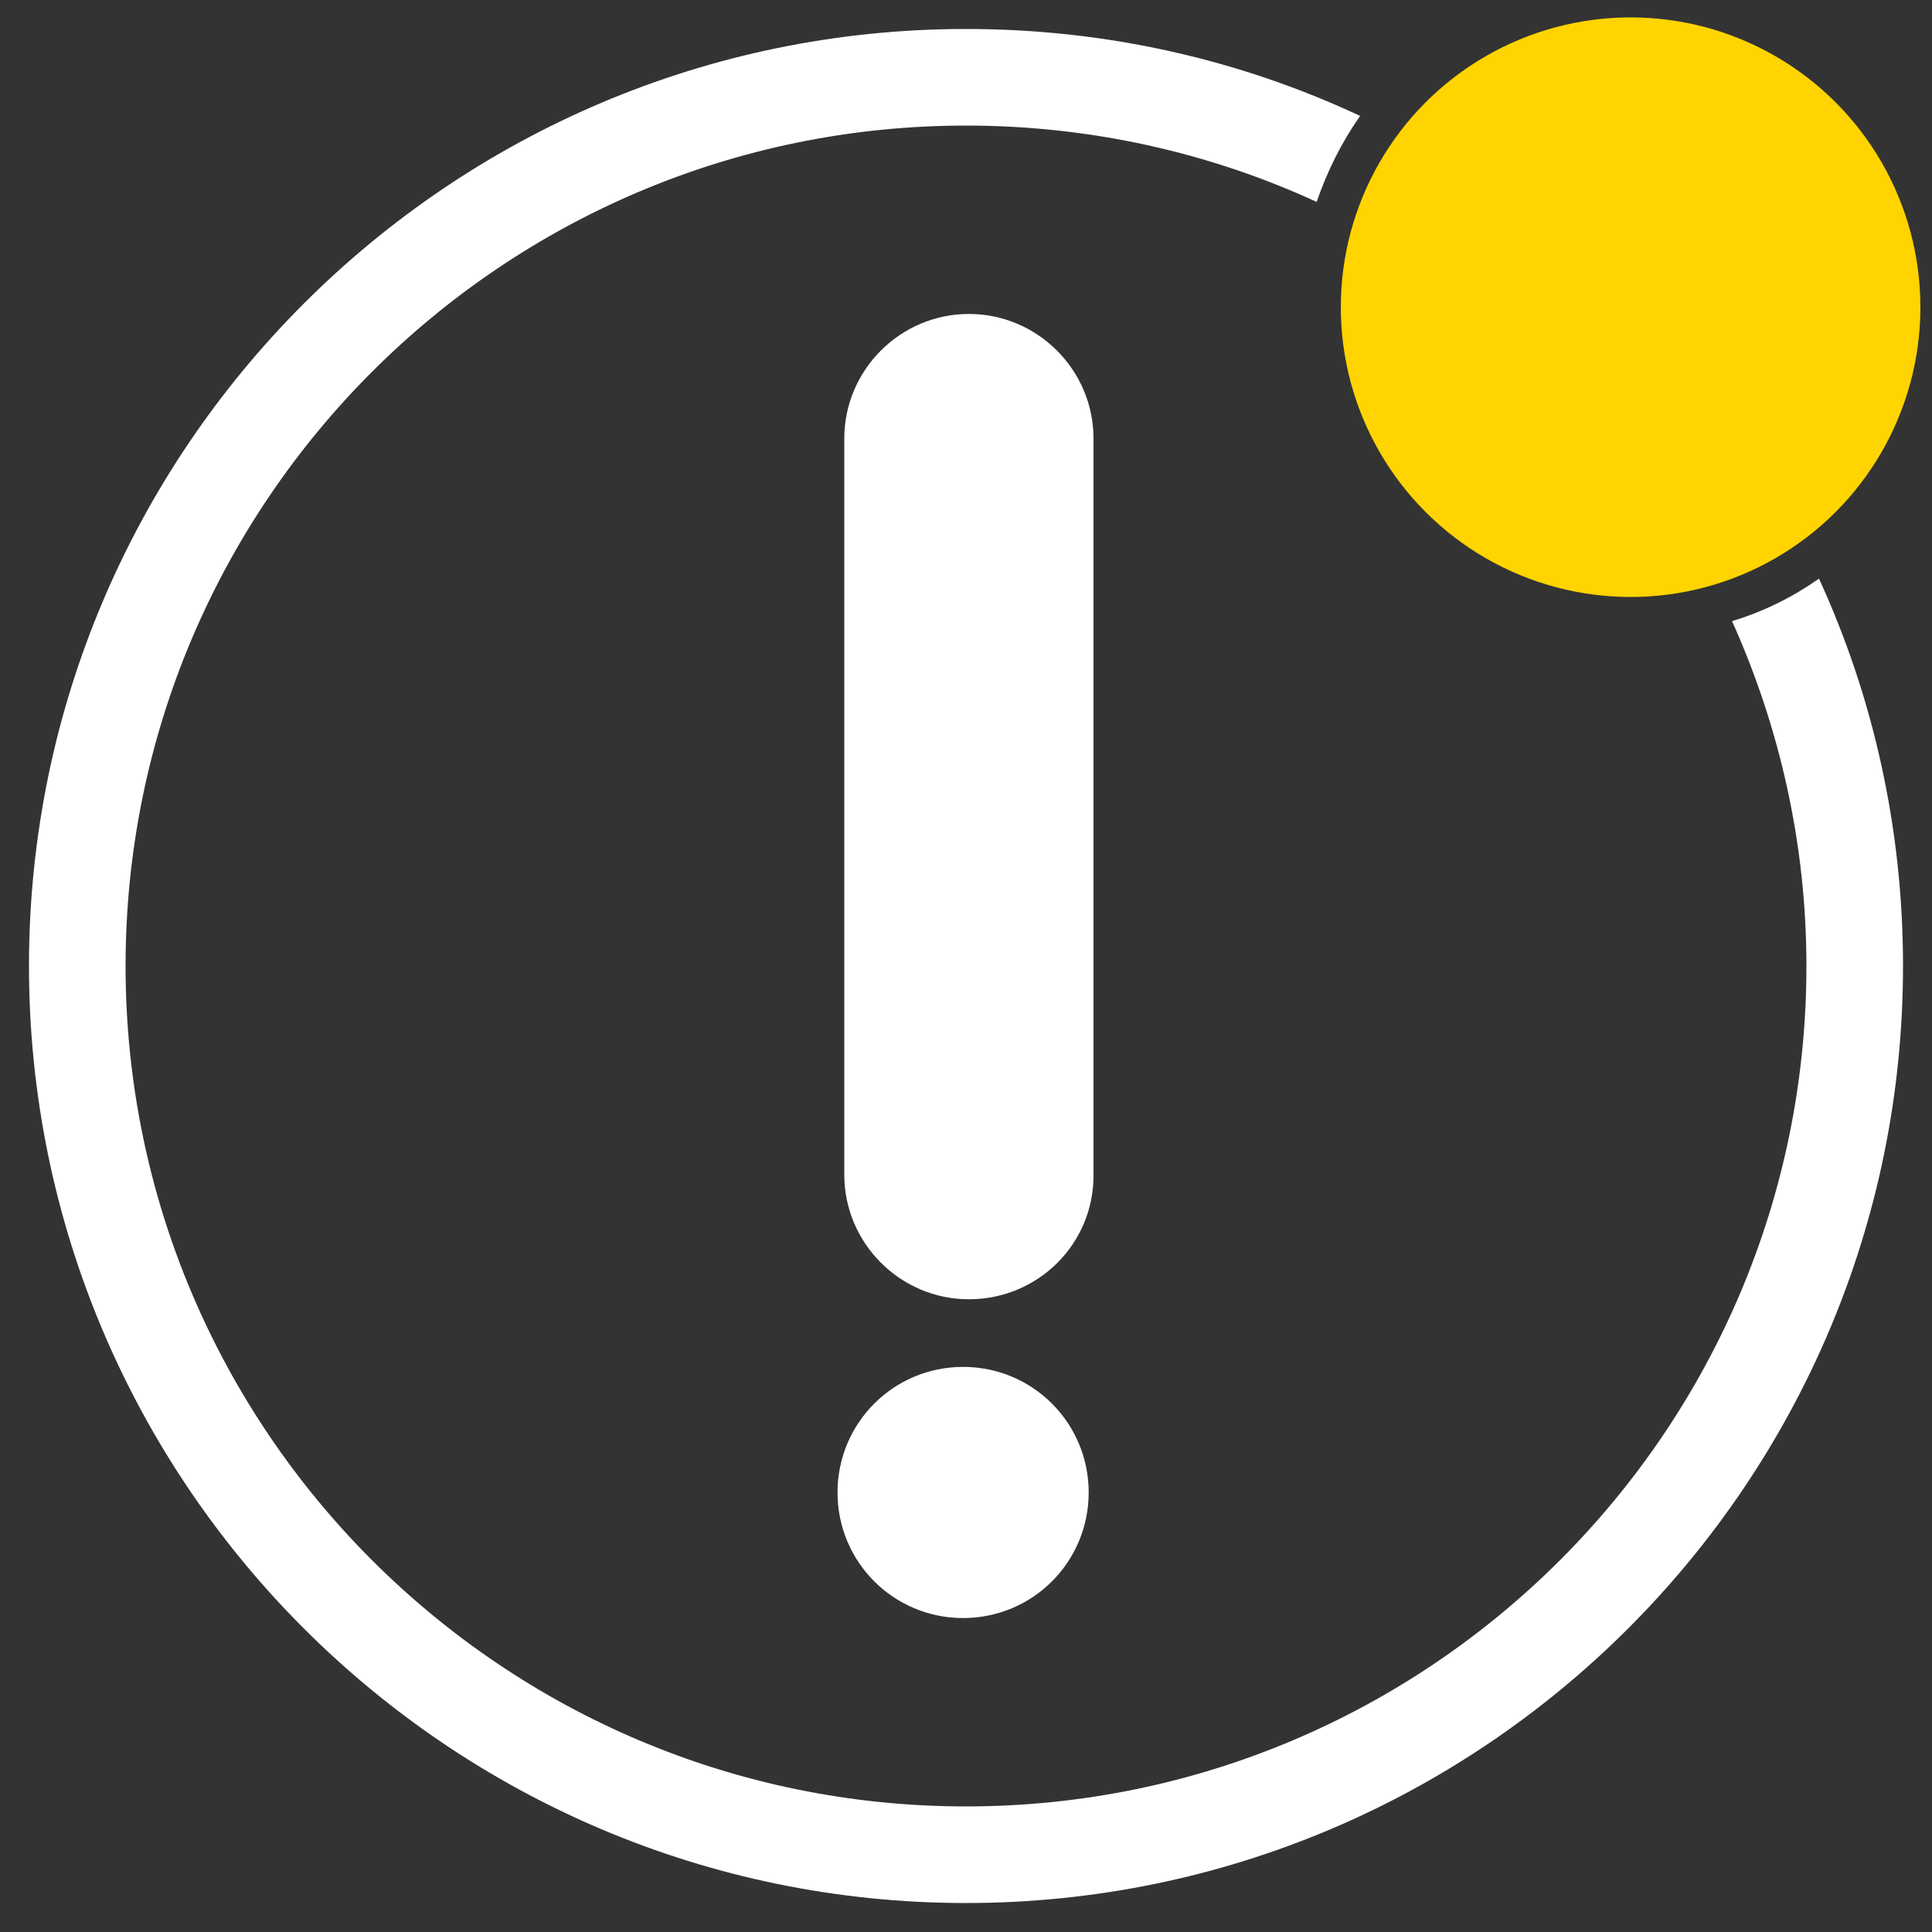 <?xml version="1.0" encoding="utf-8"?>
<!-- Generator: Adobe Illustrator 23.0.0, SVG Export Plug-In . SVG Version: 6.00 Build 0)  -->
<svg version="1.1" id="Layer_1" xmlns="http://www.w3.org/2000/svg" xmlns:xlink="http://www.w3.org/1999/xlink" x="0px" y="0px"
	 viewBox="0 0 200 200" style="enable-background:new 0 0 200 200;" xml:space="preserve">
<rect x="0" y="0" width="200" height="200" fill="#333333" stroke="none"/>
<style type="text/css">
	.st0{fill:#FFFFFF;}
	.st1{fill:#FFD400;}
</style>
<path class="st0" d="M179.3,64.3c4.9,10.9,7.7,23,7.7,35.7c0,48-39,87-87,87c-48,0-87-39-87-87c0-48,39-87,87-87
	c12.9,0,25.2,2.8,36.3,7.9c1.1-3.2,2.6-6.2,4.5-8.9c-12.4-5.8-26.2-9-40.8-9C46.5,3,3,46.5,3,100c0,53.5,43.5,97,97,97
	c53.5,0,97-43.5,97-97c0-14.3-3.1-27.9-8.7-40.1C185.6,61.8,182.6,63.3,179.3,64.3z"/>
<circle class="st1" cx="168.8" cy="31.8" r="30"/>
<g>
	<path class="st0" d="M100.3,134.5L100.3,134.5c-7.1,0-12.9-5.8-12.9-12.9V45.4c0-7.1,5.8-12.9,12.9-12.9h0
		c7.1,0,12.9,5.8,12.9,12.9v76.1C113.3,128.7,107.5,134.5,100.3,134.5z"/>
	<path class="st0" d="M99.7,167.5L99.7,167.5c-7.2,0-13-5.8-13-13v0c0-7.2,5.8-13,13-13h0c7.2,0,13,5.8,13,13v0
		C112.7,161.7,106.9,167.5,99.7,167.5z"/>
</g>
</svg>

